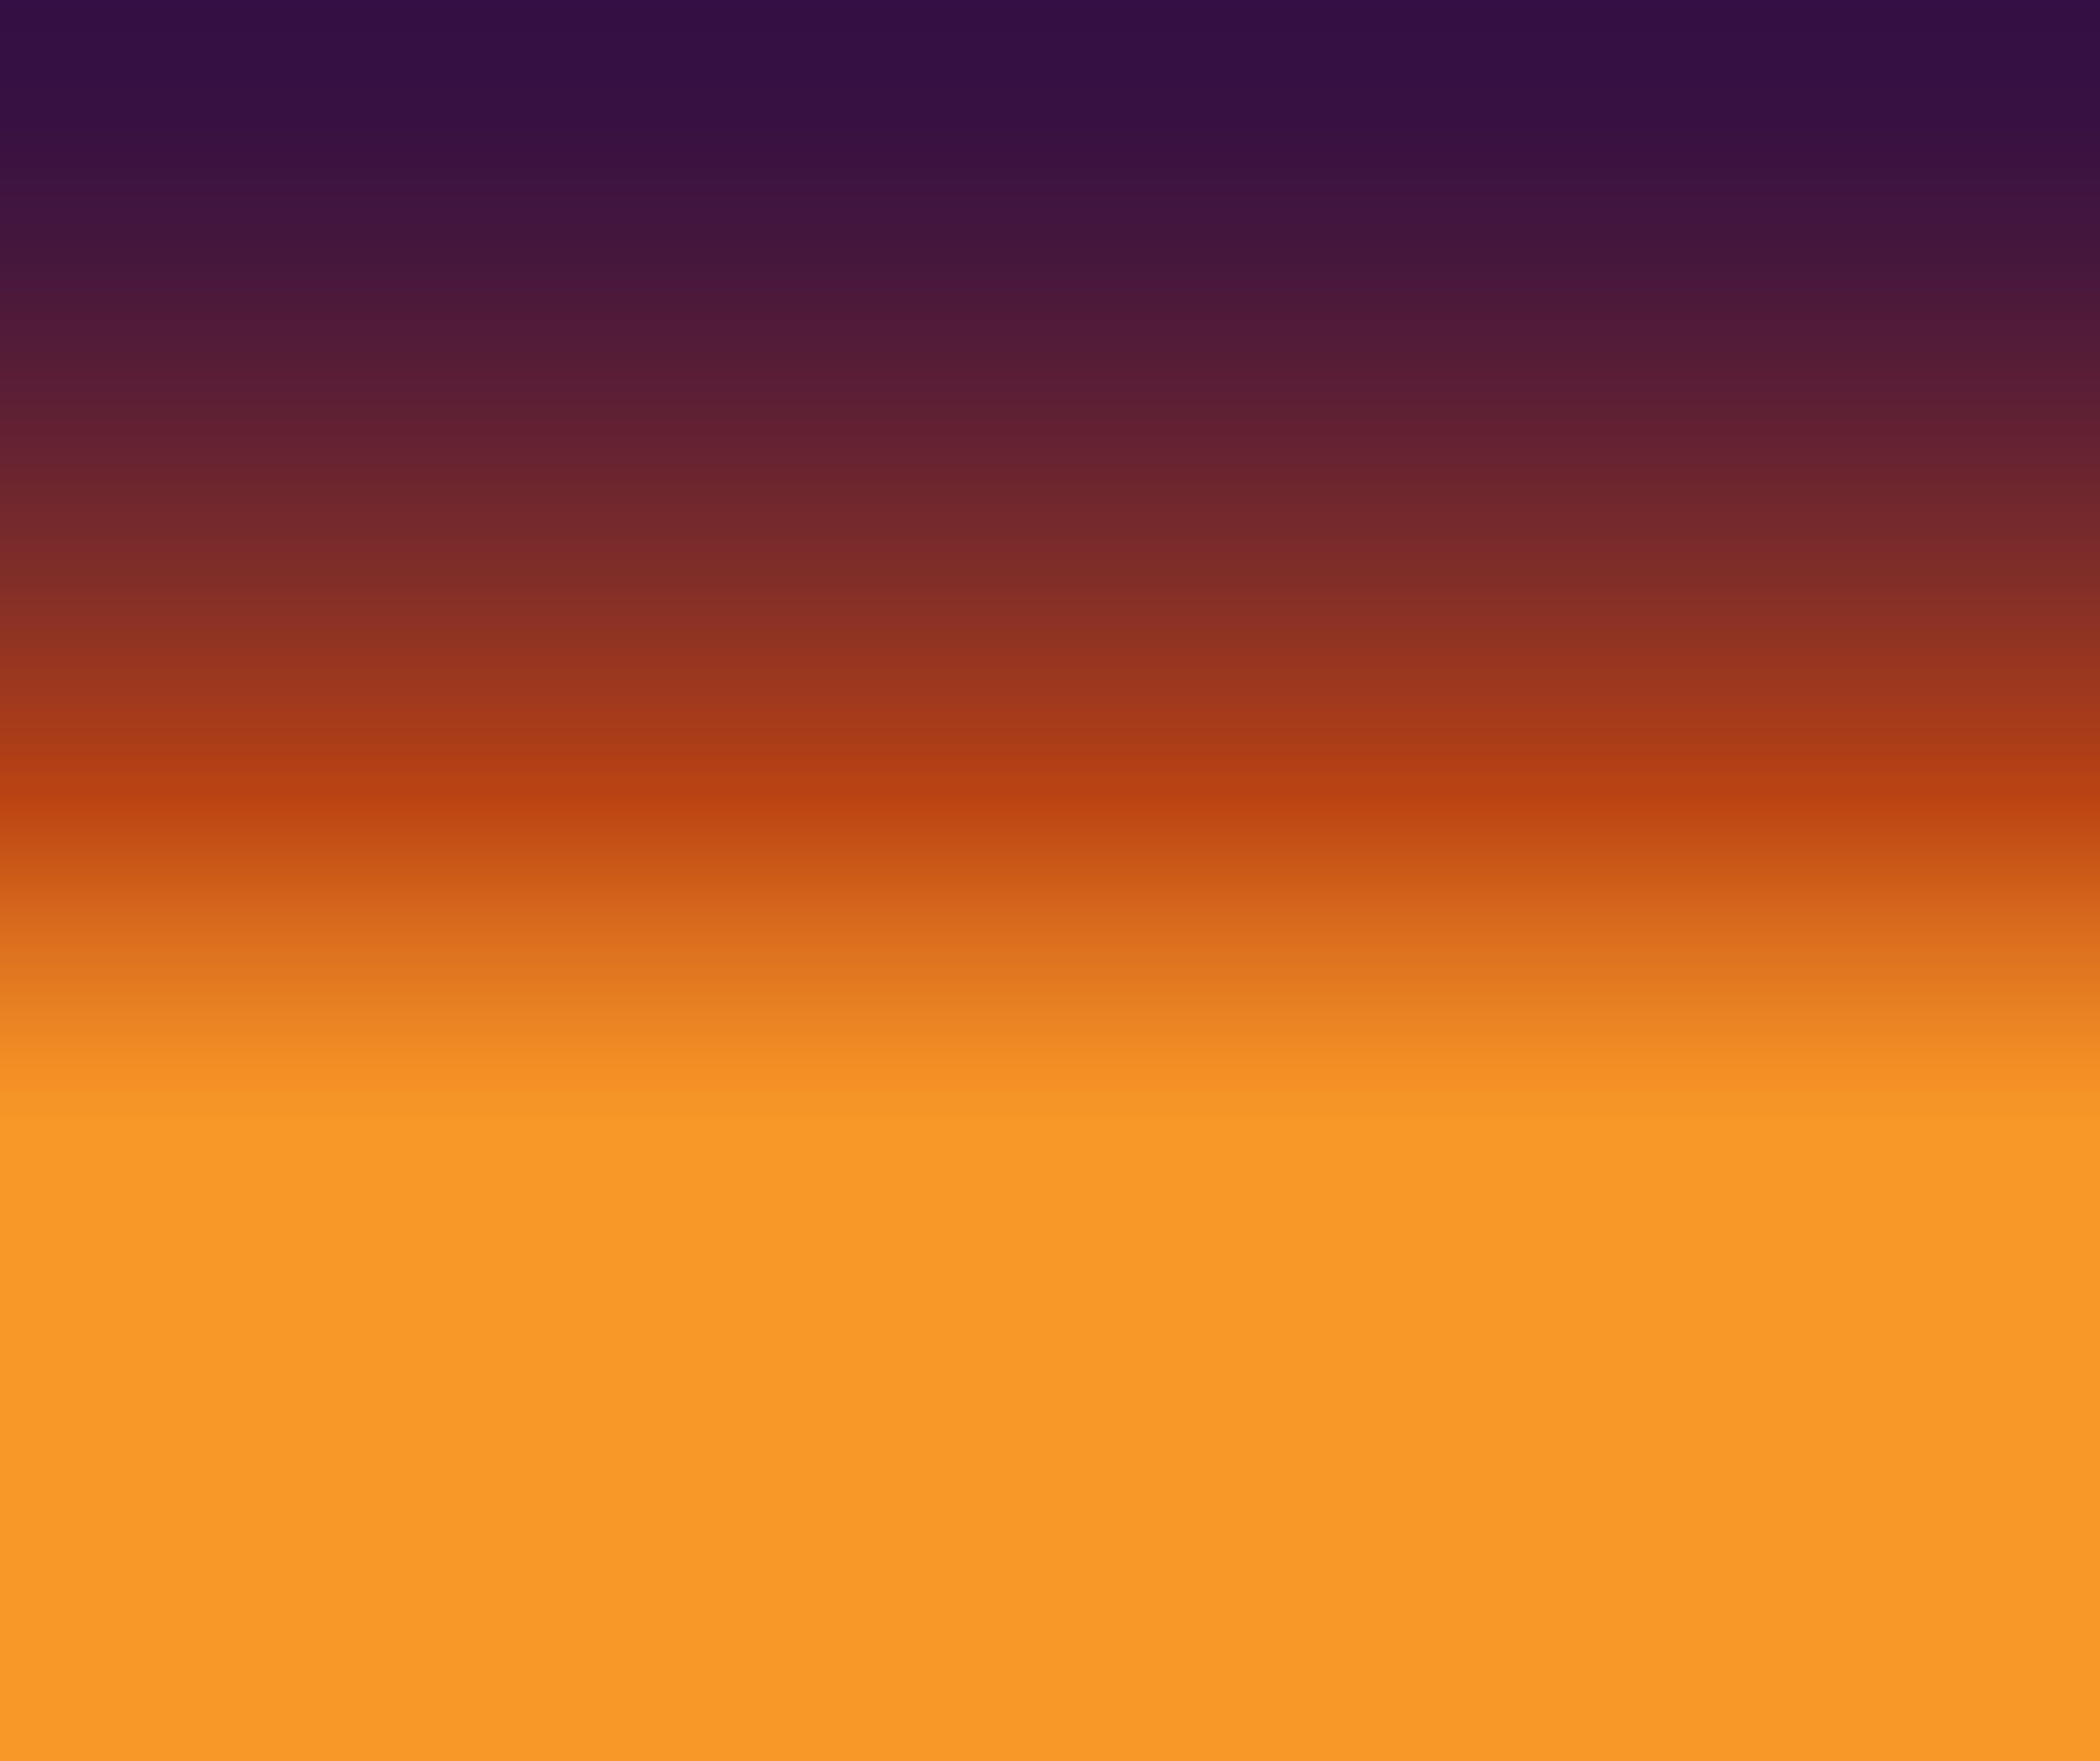 <?xml version="1.0" encoding="utf-8"?>
<!-- Generator: Adobe Illustrator 23.0.3, SVG Export Plug-In . SVG Version: 6.00 Build 0)  -->
<svg version="1.1" id="Layer_3" xmlns="http://www.w3.org/2000/svg" xmlns:xlink="http://www.w3.org/1999/xlink" x="0px" y="0px"
	 width="1899.8px" height="1592.8px" viewBox="0 0 1899.8 1592.8" style="enable-background:new 0 0 1899.8 1592.8;"
	 xml:space="preserve">
<style type="text/css">
	.st0{fill:url(#SVGID_1_);}
</style>
<linearGradient id="SVGID_1_" gradientUnits="userSpaceOnUse" x1="949.881" y1="1592.9" x2="949.881" y2="-9.957976e-02">
	<stop  offset="0.359" style="stop-color:#F89828"/>
	<stop  offset="0.396" style="stop-color:#F18E25"/>
	<stop  offset="0.46" style="stop-color:#DD721F"/>
	<stop  offset="0.542" style="stop-color:#BD4613"/>
	<stop  offset="0.545" style="stop-color:#BC4413"/>
	<stop  offset="0.574" style="stop-color:#AD3E18"/>
	<stop  offset="0.671" style="stop-color:#812E28"/>
	<stop  offset="0.765" style="stop-color:#5F2034"/>
	<stop  offset="0.853" style="stop-color:#46173D"/>
	<stop  offset="0.934" style="stop-color:#371142"/>
	<stop  offset="1" style="stop-color:#320F44"/>
</linearGradient>
<rect x="-0.1" y="-0.1" class="st0" width="1900" height="1593"/>
</svg>
